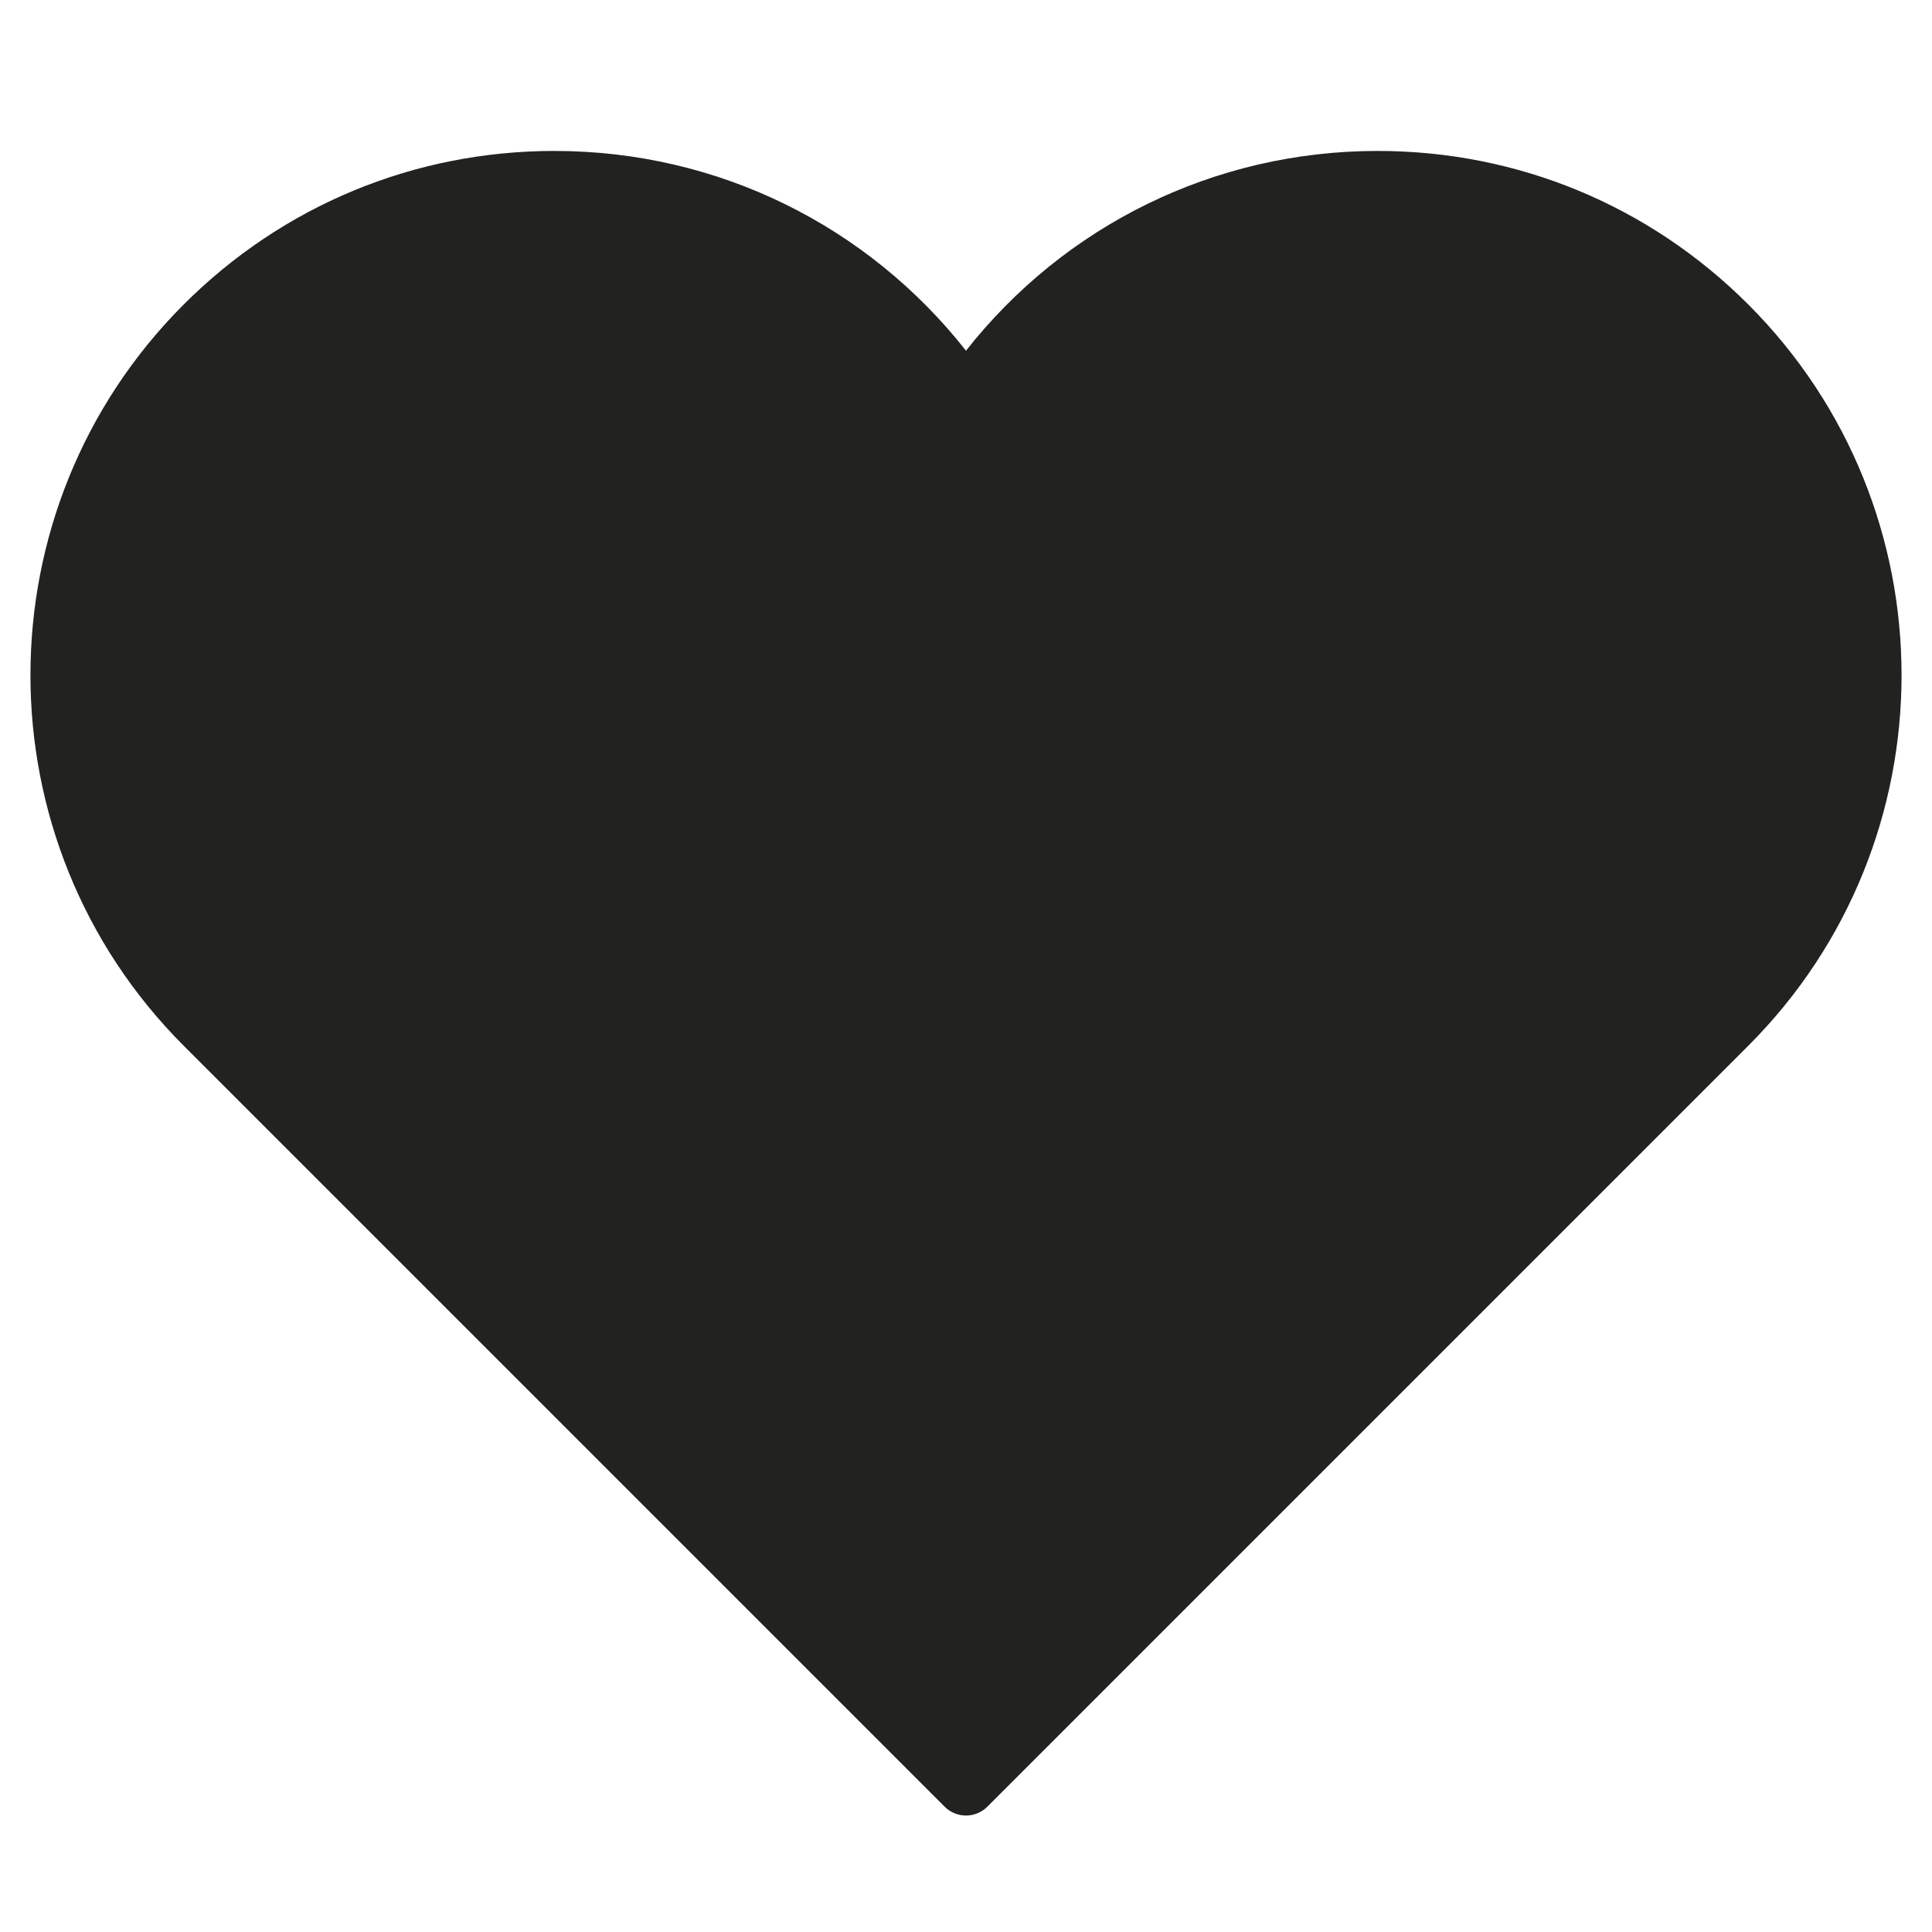 <?xml version="1.0" encoding="utf-8"?>
<!-- Generator: Adobe Illustrator 19.2.1, SVG Export Plug-In . SVG Version: 6.00 Build 0)  -->
<!DOCTYPE svg PUBLIC "-//W3C//DTD SVG 1.1//EN" "http://www.w3.org/Graphics/SVG/1.1/DTD/svg11.dtd">
<svg version="1.1" id="Layer_1" xmlns="http://www.w3.org/2000/svg" xmlns:xlink="http://www.w3.org/1999/xlink" x="0px" y="0px"
	 width="64px" height="64px" viewBox="0 0 64 64" enable-background="new 0 0 64 64" xml:space="preserve">
<path fill="#222221" d="M45.636,5C40.216,5,35.259,7.477,32,11.617C28.756,7.496,23.807,5,18.364,5
	c-4.638,0-8.999,1.807-12.278,5.086c-6.77,6.77-6.77,17.786,0,24.556l25.207,25.207c0.195,0.195,0.451,0.293,0.707,0.293
	s0.512-0.098,0.707-0.293l25.207-25.207c6.77-6.77,6.77-17.786,0-24.556C54.635,6.807,50.274,5,45.636,5z"/>
</svg>
